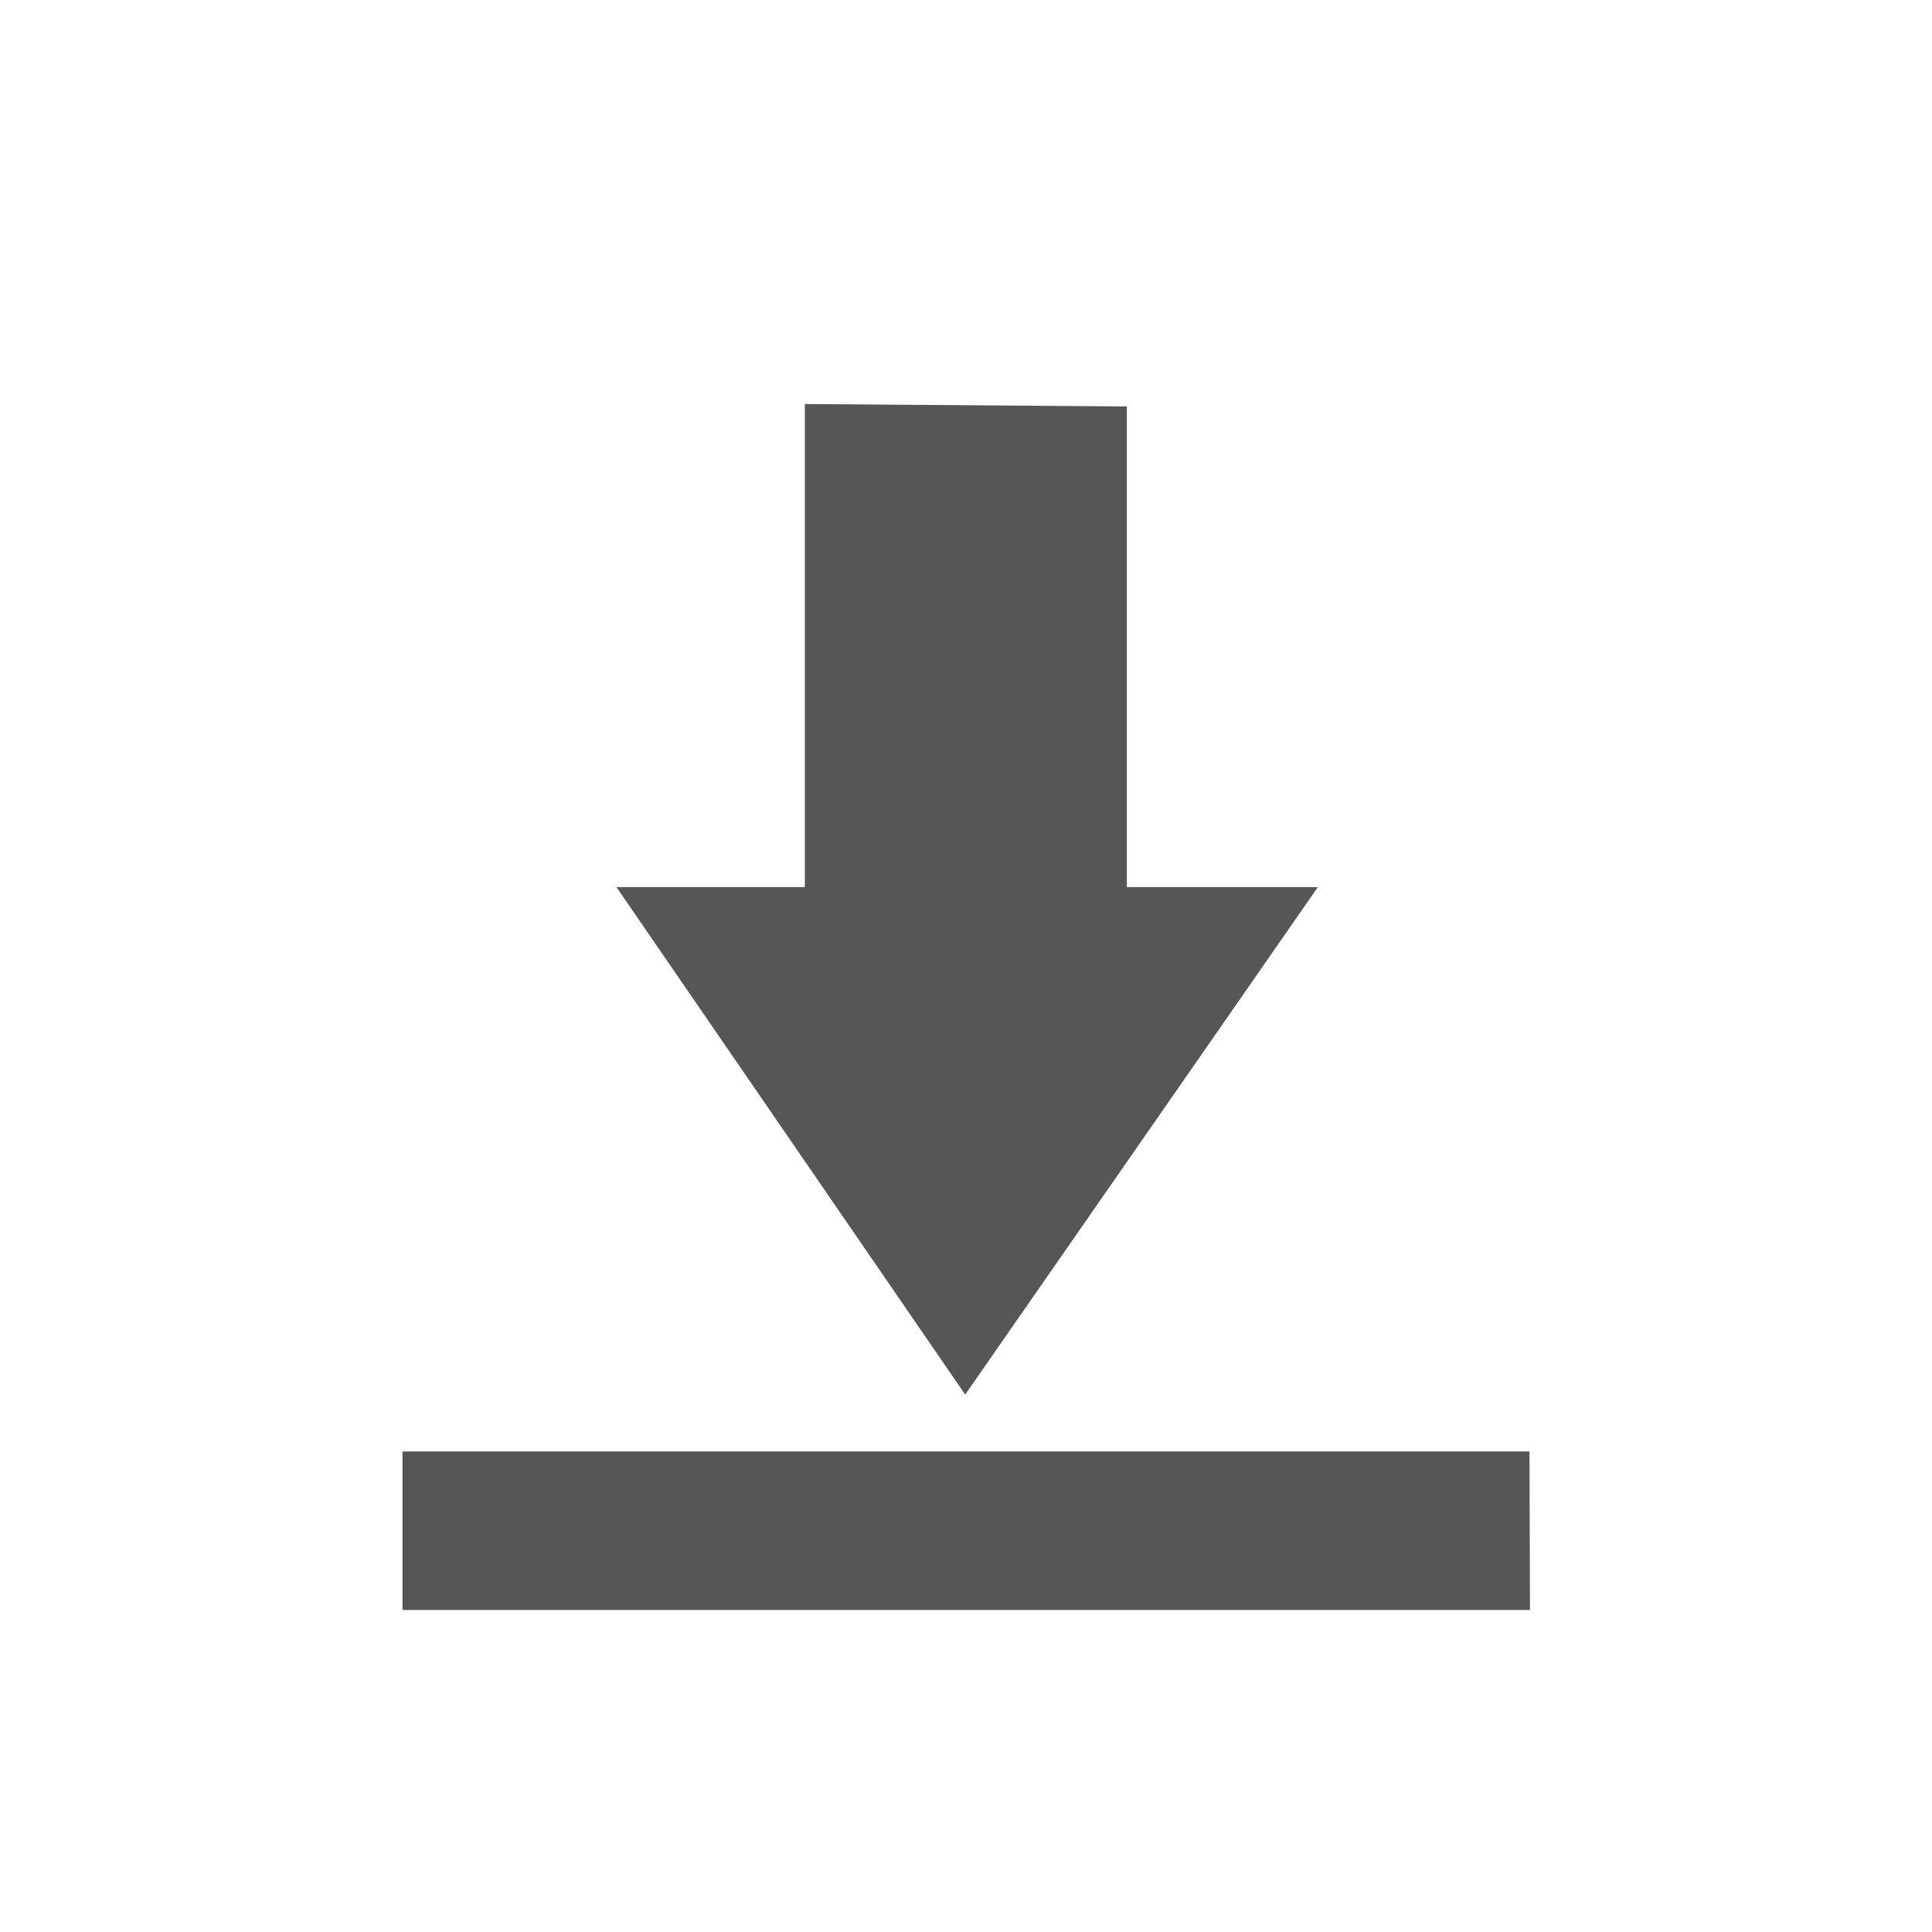 <svg xmlns="http://www.w3.org/2000/svg" width="24" height="24"><defs><style id="current-color-scheme" type="text/css"></style></defs><path d="M9.998 5.02v6h-2.34l4.332 6.304 4.381-6.304h-2.373V5.049l-4-.03zM5 18.03V20h14.006L19 18.031H5z" fill="currentColor" color="#565656"/></svg>